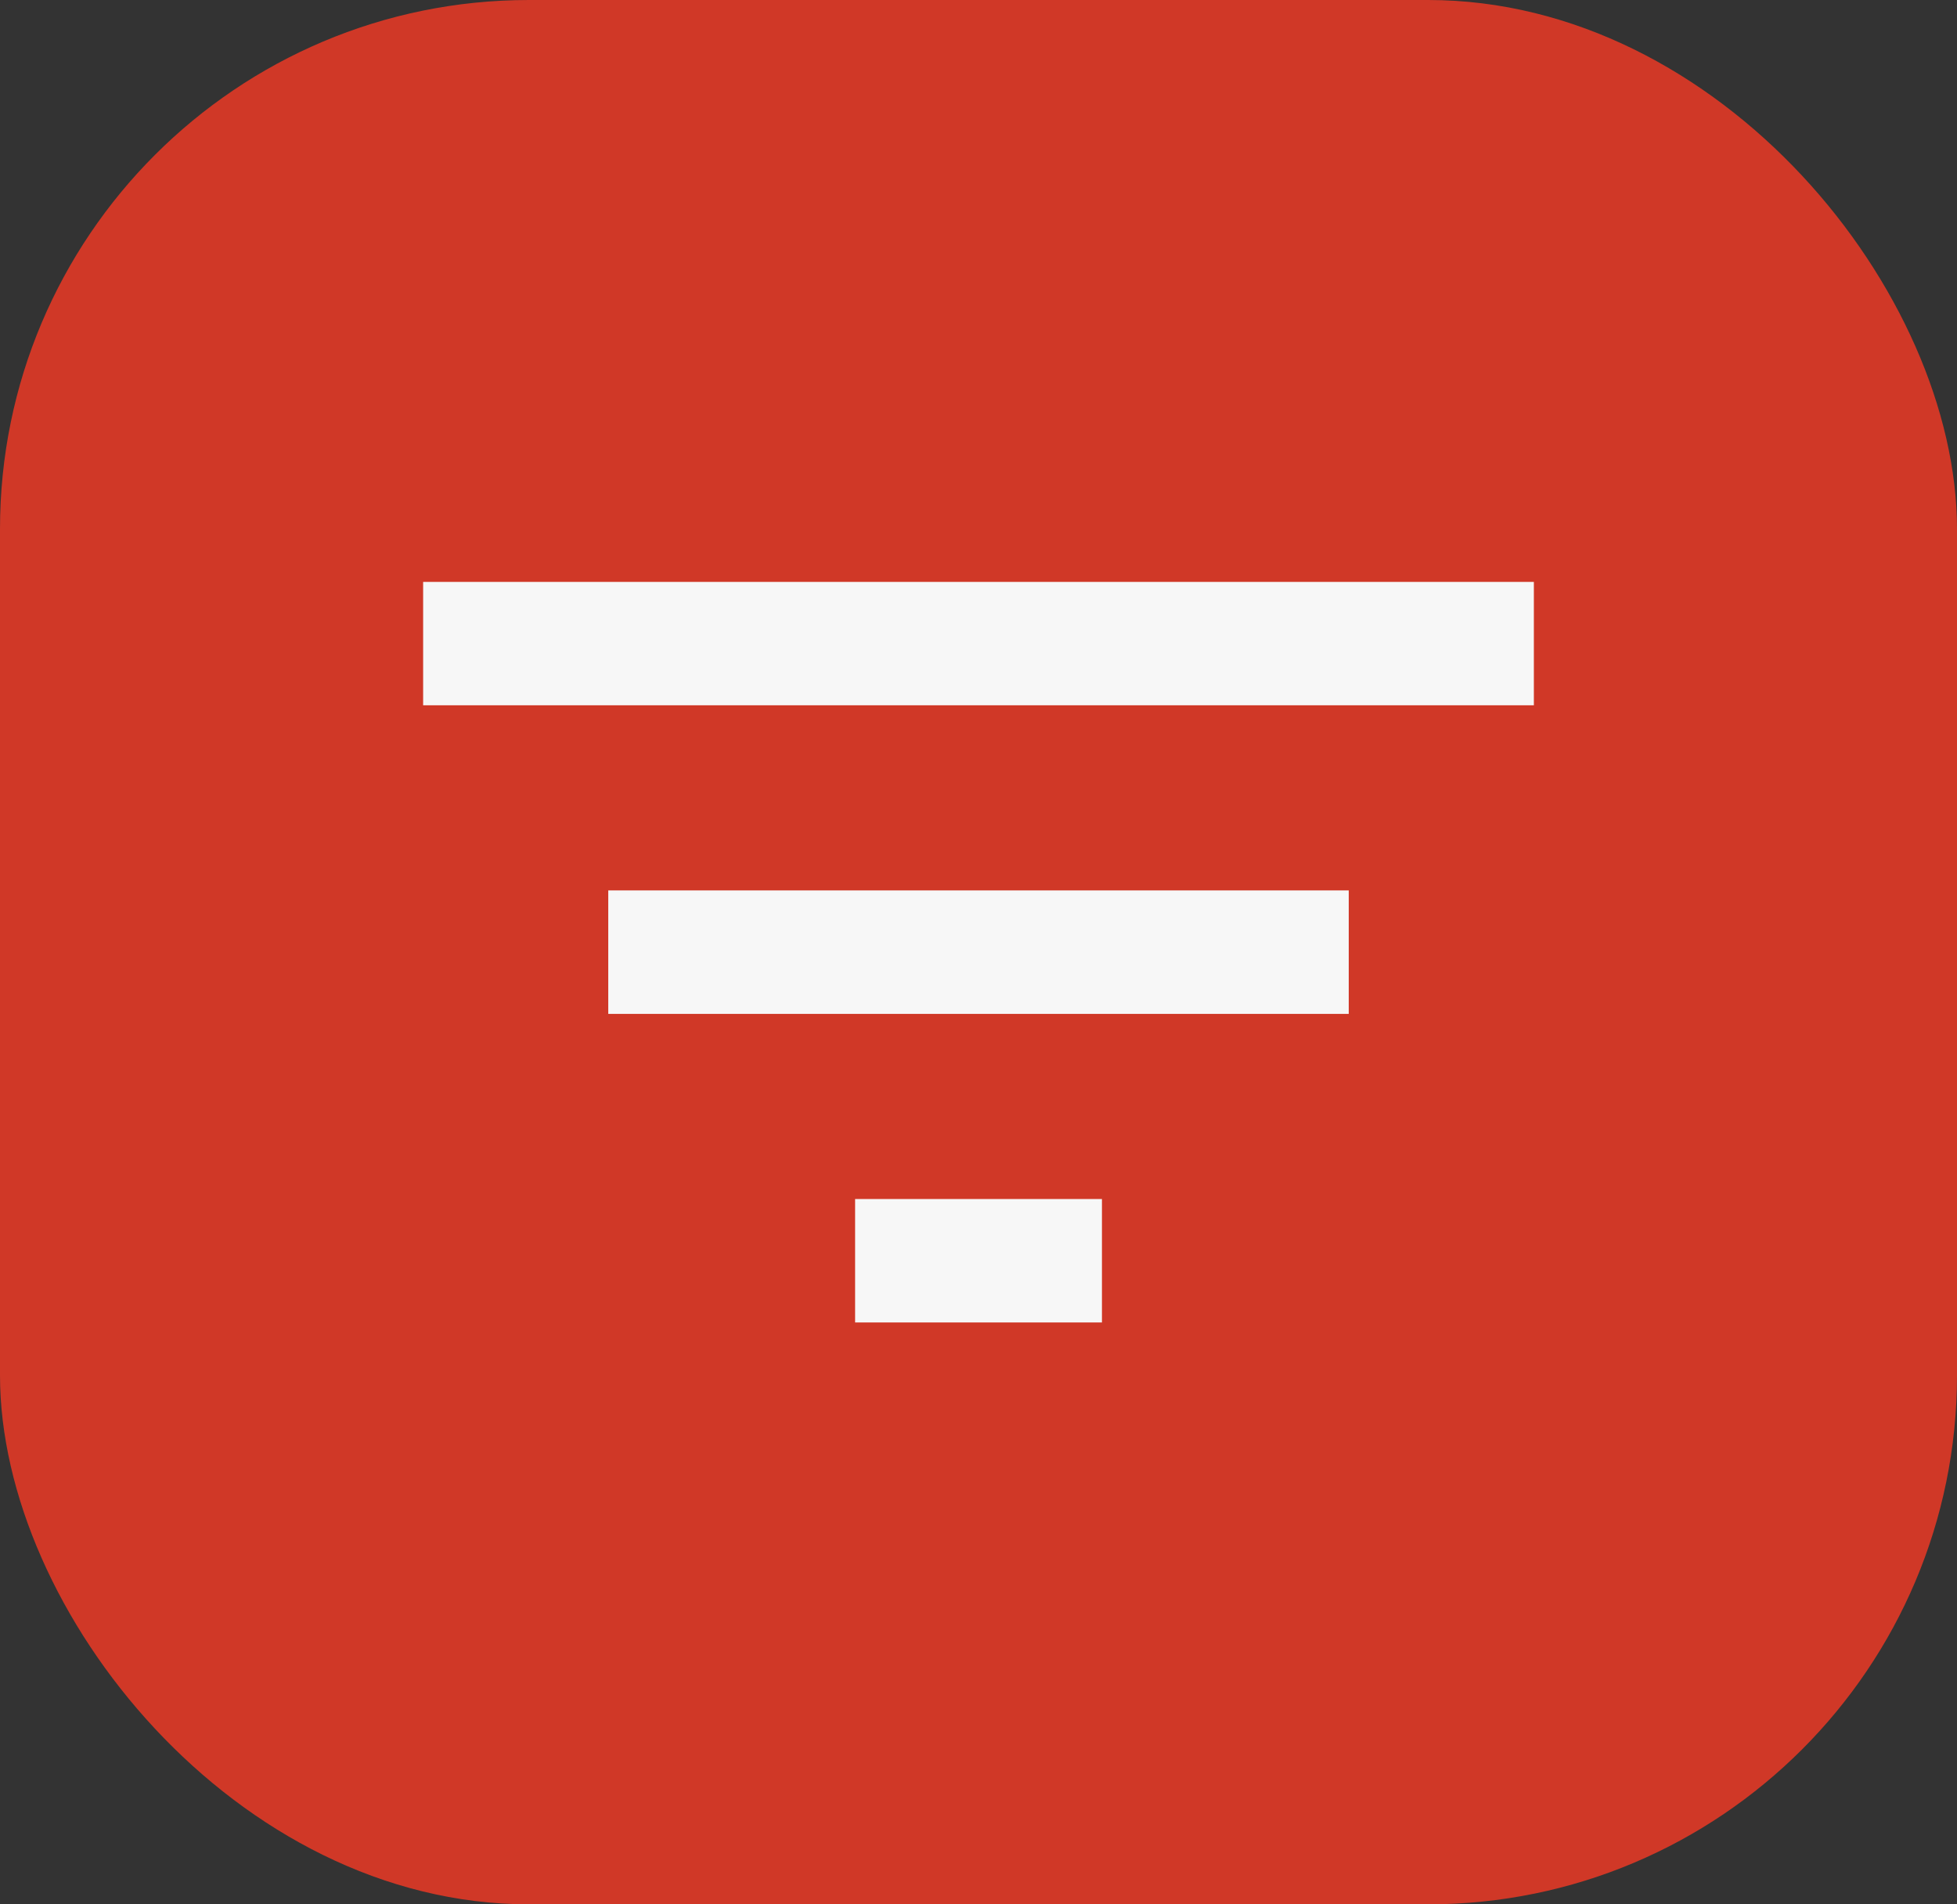 <svg xmlns="http://www.w3.org/2000/svg" width="37" height="36" viewBox="0 0 37 36">
  <rect x="0" y="0" width="37" height="36" fill="#333333" stroke="none"/>
  <g id="Group_3915" data-name="Group 3915" transform="translate(-1681 -70)">
    <g id="Group_3914" data-name="Group 3914">
      <rect id="Rectangle_2968" data-name="Rectangle 2968" width="37" height="36" rx="10" transform="translate(1681 70)" fill="#d03827"/>
      <path id="Icon_material-filter-list" data-name="Icon material-filter-list" d="M12.667,23h4.667V20.667H12.667ZM4.5,9v2.333h21V9ZM8,17.167H22V14.833H8Z" transform="translate(1684.5 72)" fill="#f7f7f7"/>
    </g>
  </g>
</svg>
